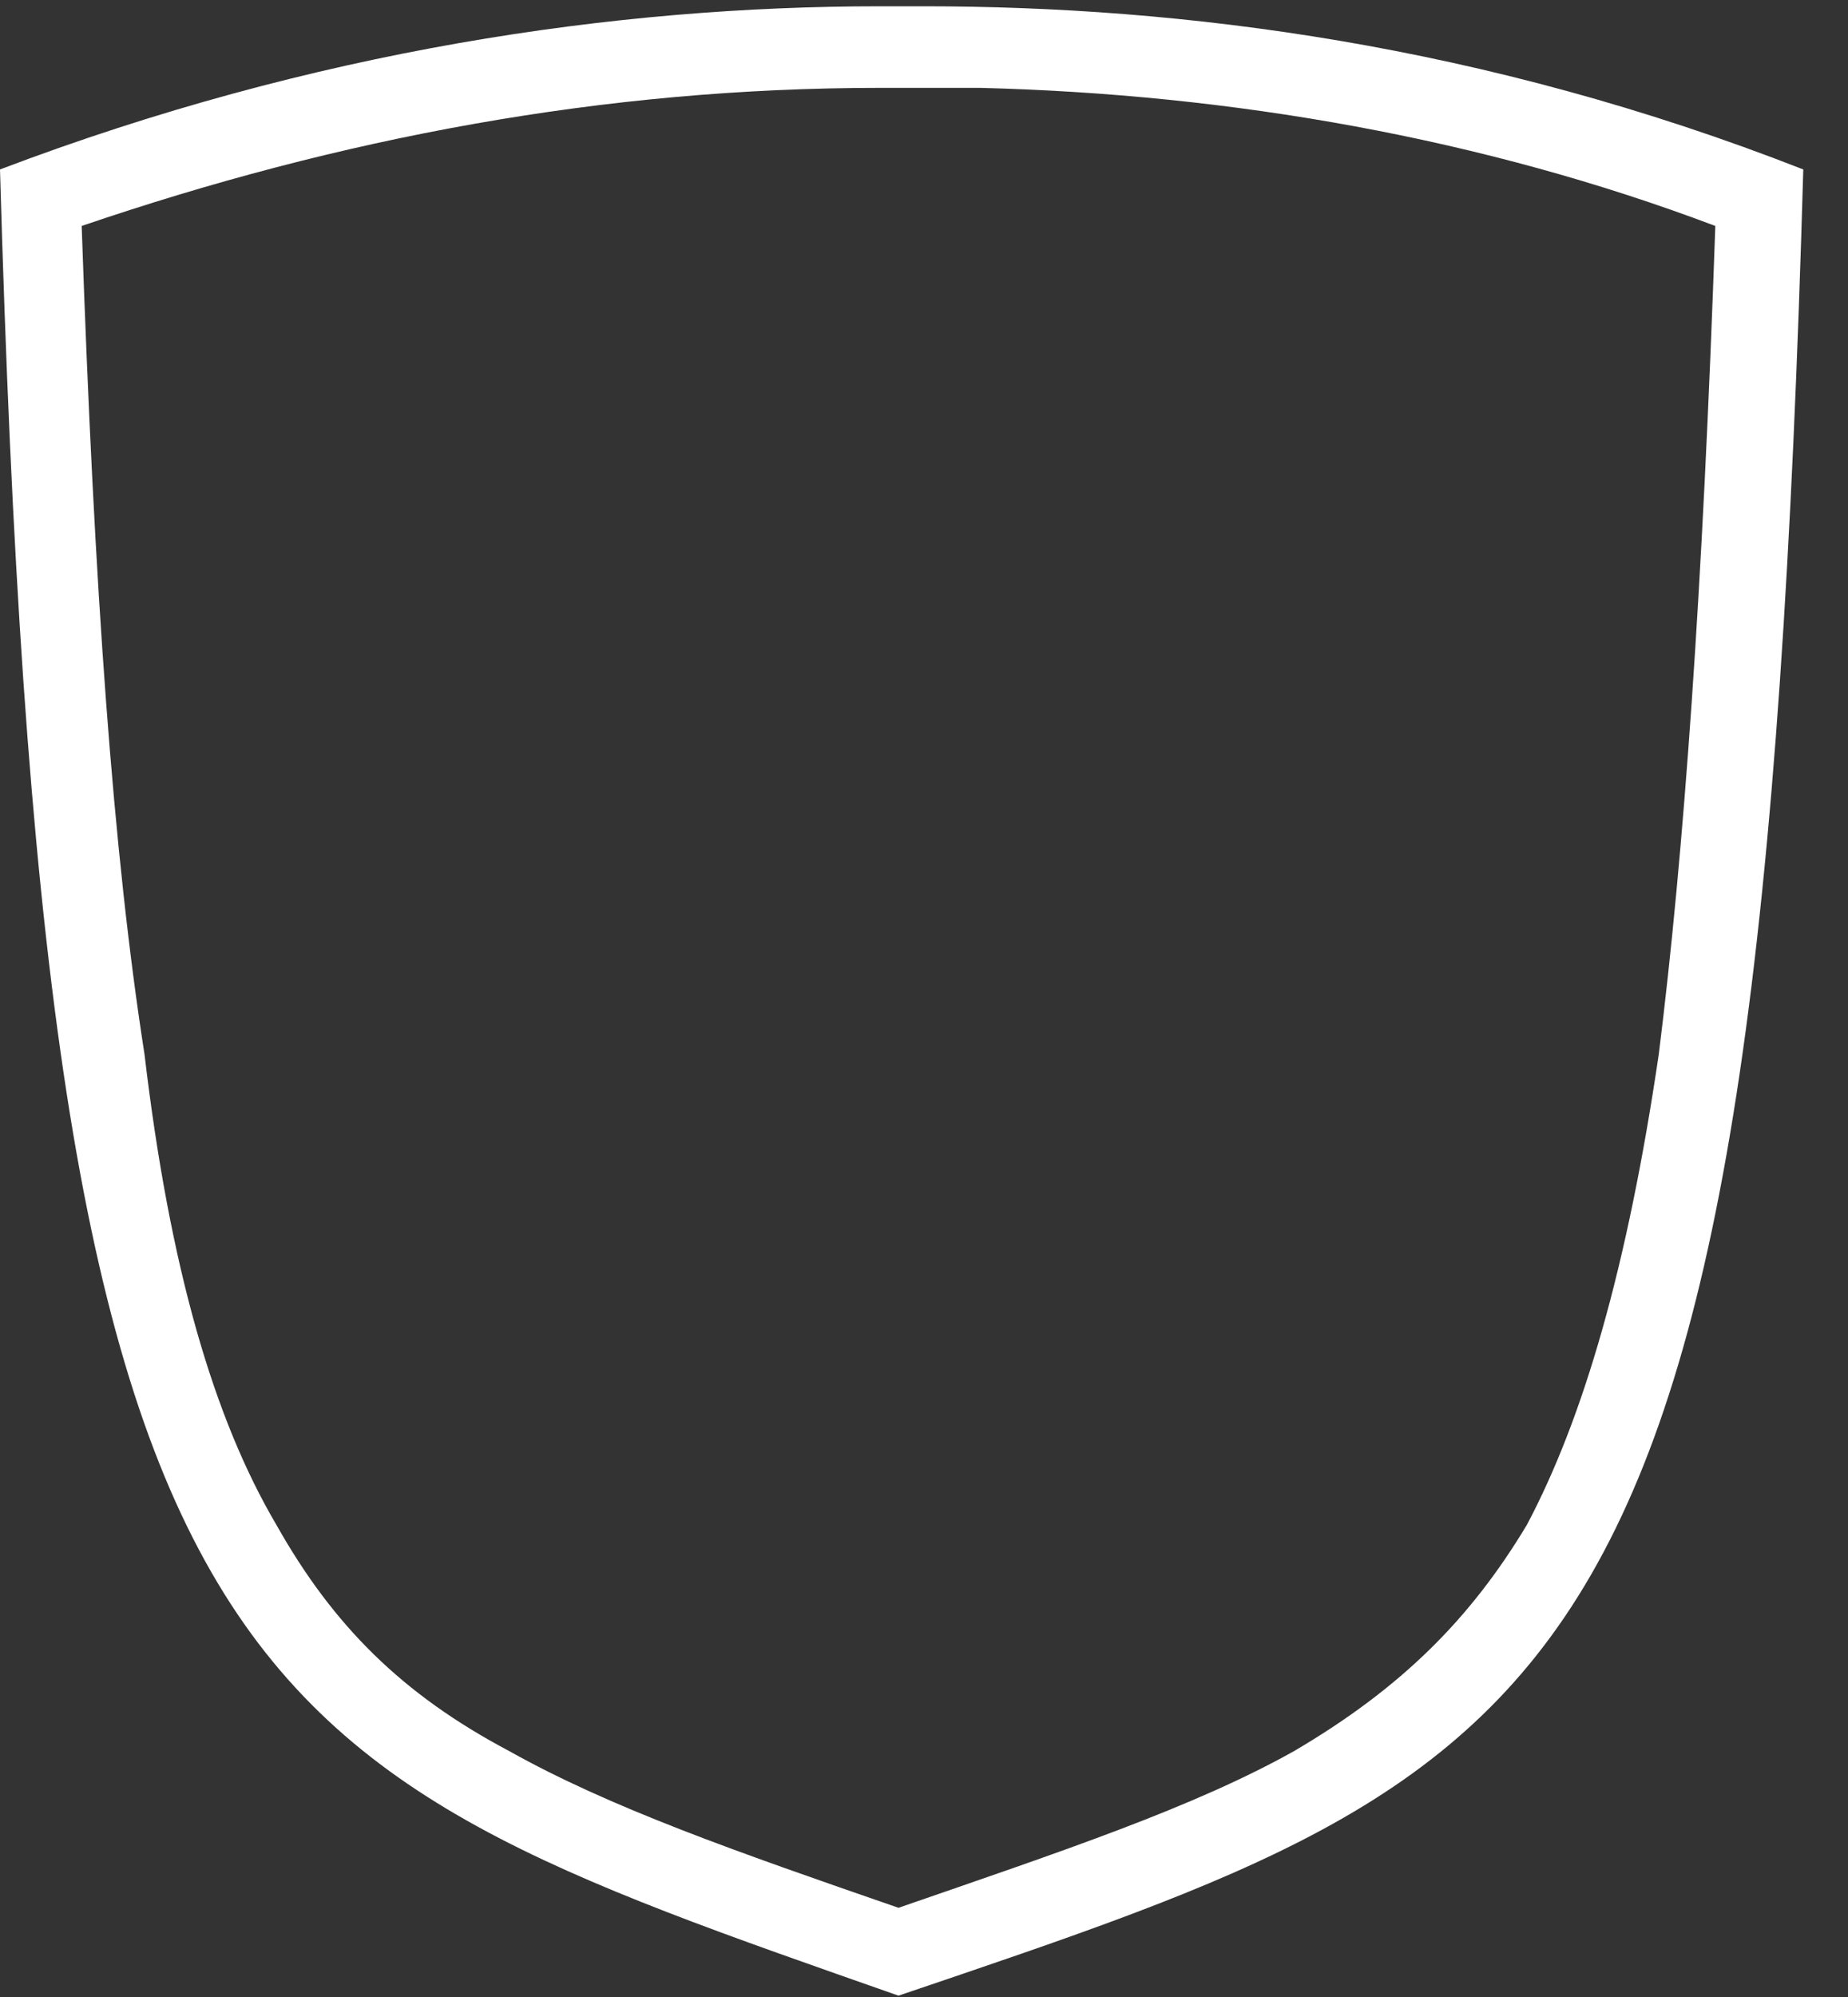 <svg width="25" height="27" viewBox="0 0 25 27" fill="none" xmlns="http://www.w3.org/2000/svg">
<rect x="0" y="0" width="25" height="27" fill="#333333" stroke="none"/>
<path d="M13.26 1.188C16.66 1.273 20.06 1.867 23.205 3.055C23.035 7.976 22.78 11.539 22.44 14.255C22.015 17.139 21.42 19.176 20.655 20.618C19.89 21.891 18.955 22.824 17.51 23.673C16.15 24.436 14.365 25.03 12.155 25.794C9.945 25.03 8.245 24.436 6.885 23.673C5.44 22.909 4.505 21.976 3.74 20.618C2.89 19.176 2.295 17.139 1.955 14.255C1.53 11.539 1.275 7.976 1.105 3.055C4.59 1.867 8.16 1.188 11.9 1.188H13.26ZM12.495 0.085H11.9C8.33 0.085 4.25 0.679 0 2.291C0.595 23.164 2.975 23.758 12.155 26.982C21.42 23.842 23.8 23.164 24.395 2.291C20.06 0.594 15.98 0.085 12.495 0.085Z" fill="white"/>
</svg>
